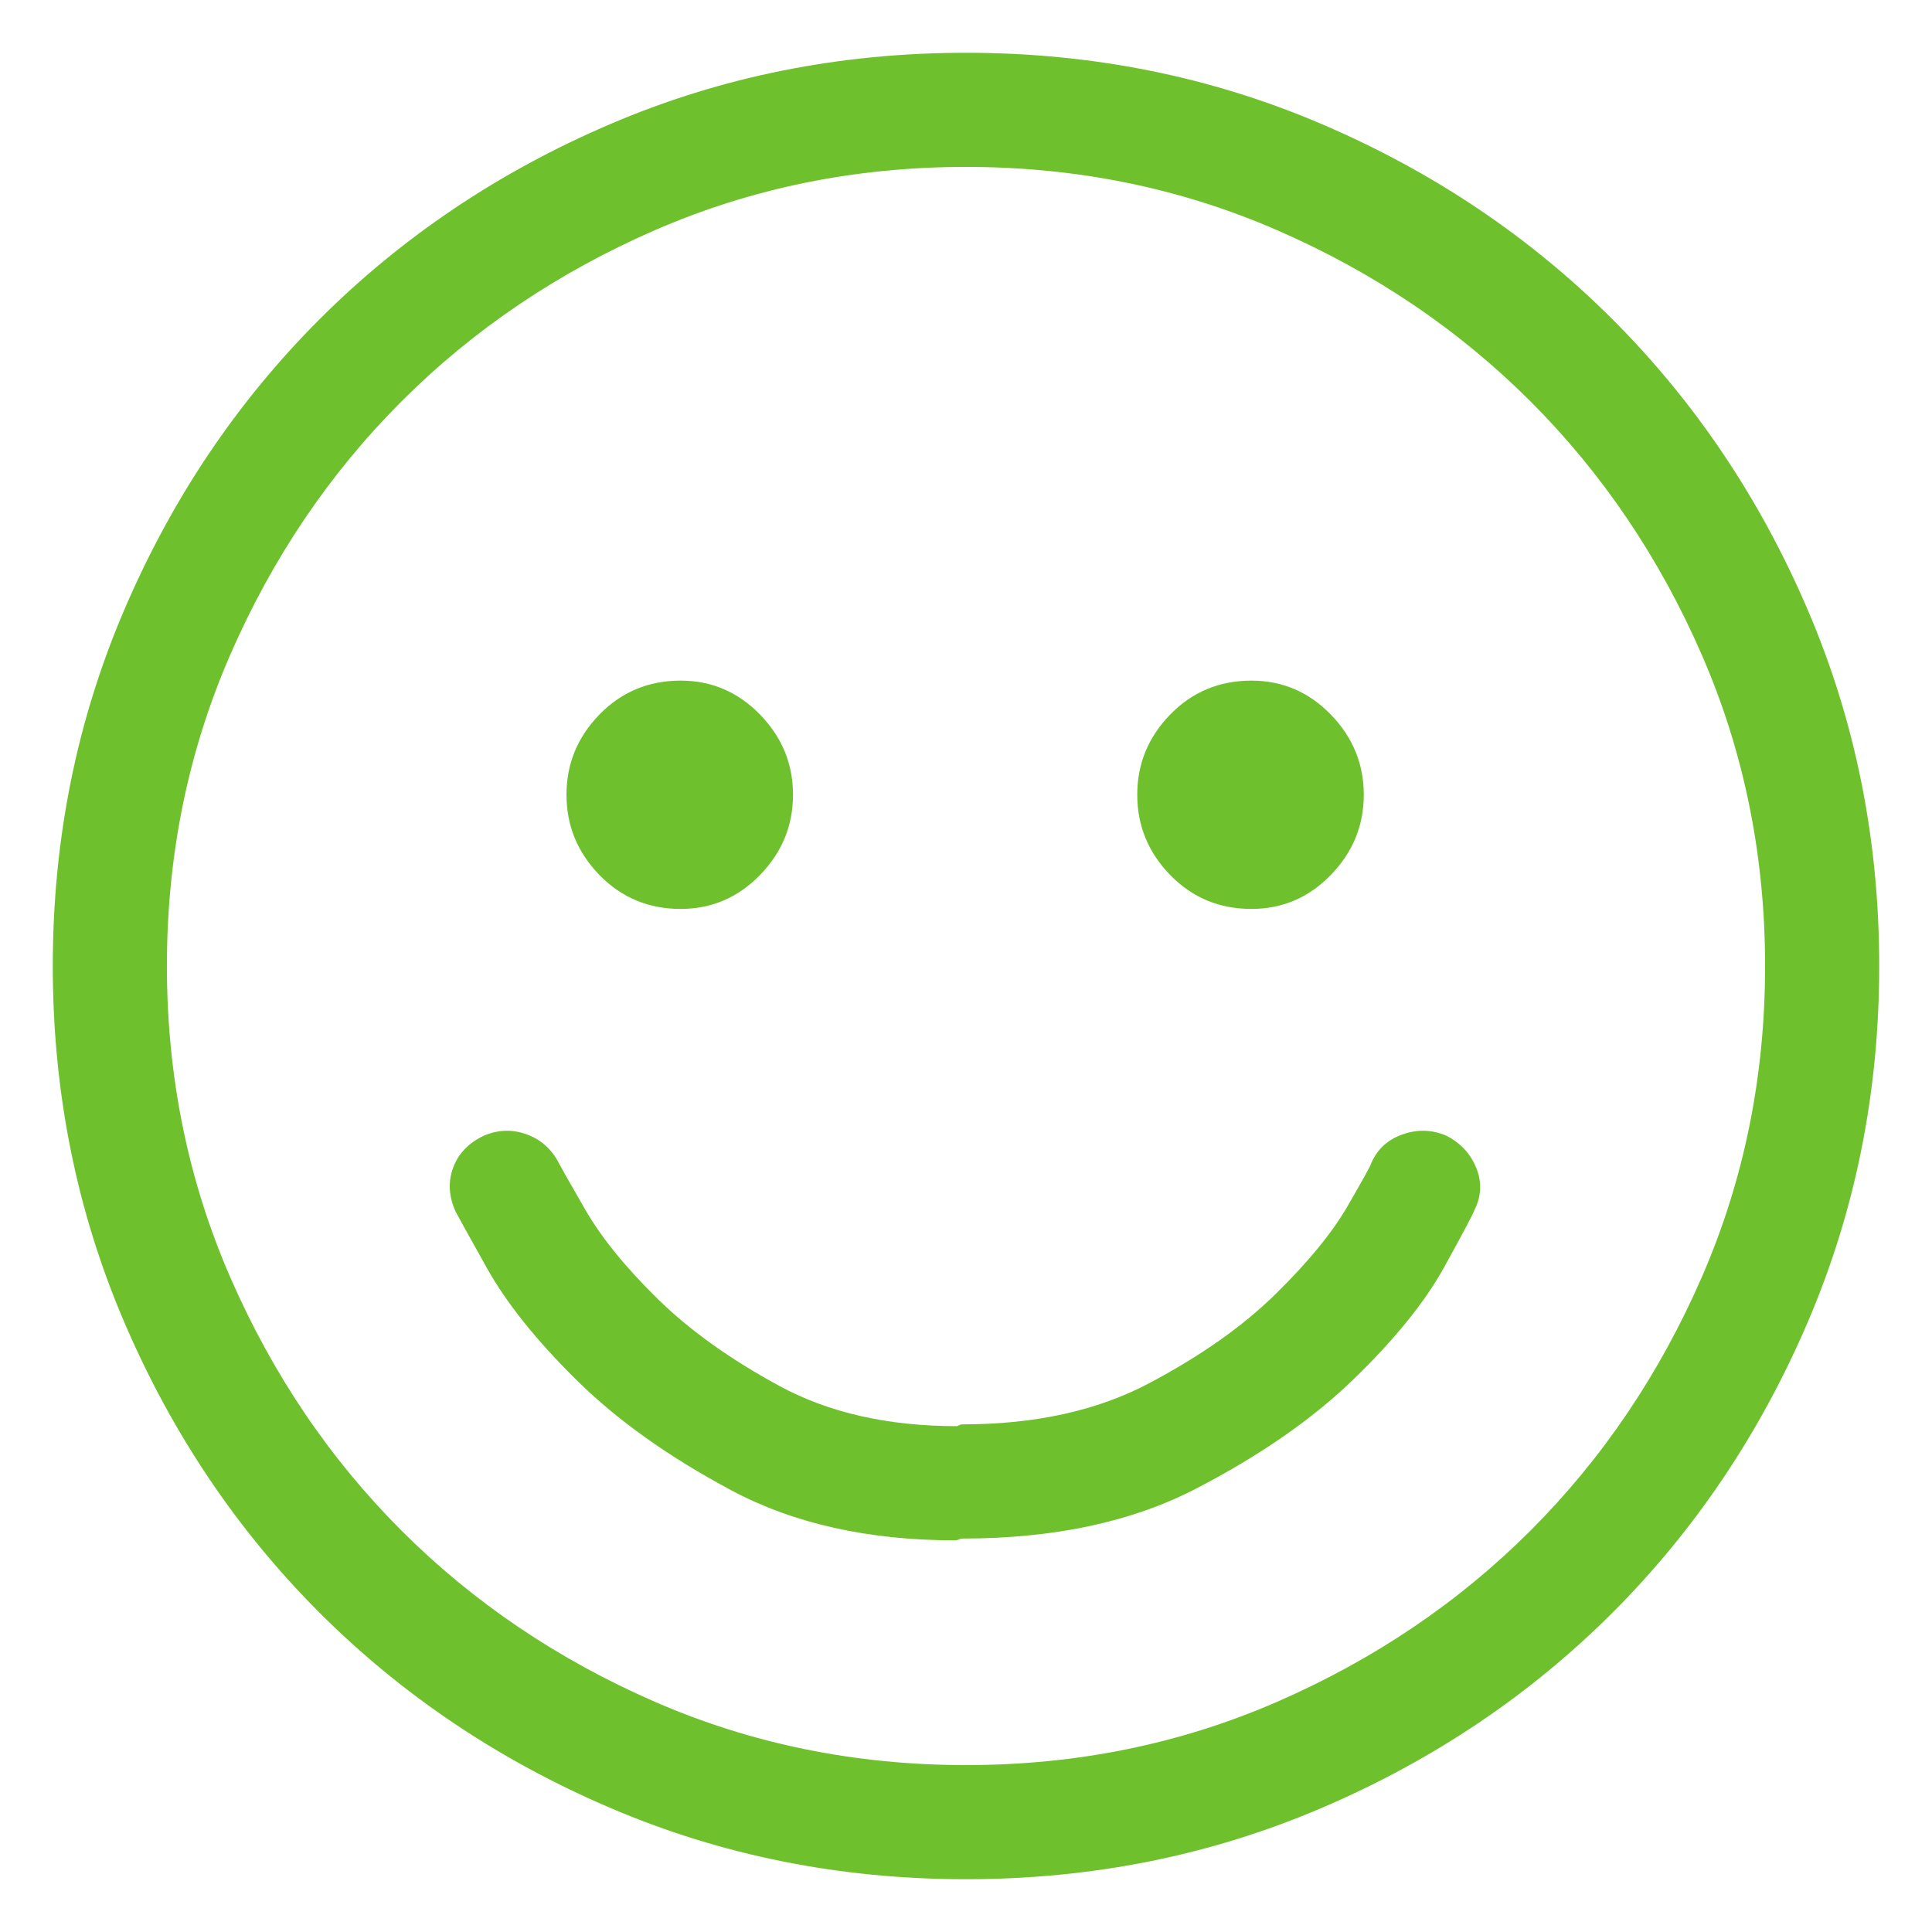 <?xml version="1.0" encoding="UTF-8"?>
<svg width="28px" height="28px" viewBox="0 0 28 28" version="1.1" xmlns="http://www.w3.org/2000/svg" xmlns:xlink="http://www.w3.org/1999/xlink">
    <!-- Generator: Sketch 51.2 (57519) - http://www.bohemiancoding.com/sketch -->
    <title>icon/primary/smile</title>
    <desc>Created with Sketch.</desc>
    <defs></defs>
    <g id="💡Demo-(0917)-" stroke="none" stroke-width="1" fill="none" fill-rule="evenodd">
        <g id="1.0-homepage-mobile" transform="translate(-299, -611)" fill="#6EC12D">
            <g id="icon/primary/smile" transform="translate(298, 610)">
                <path d="M21.954,17.456 C22.161,17.559 22.307,17.714 22.393,17.921 C22.479,18.128 22.471,18.335 22.367,18.541 C22.35,18.593 22.204,18.869 21.928,19.369 C21.652,19.868 21.217,20.407 20.622,20.984 C20.028,21.562 19.265,22.092 18.335,22.574 C17.404,23.057 16.275,23.298 14.948,23.298 C14.931,23.298 14.914,23.302 14.897,23.311 C14.879,23.319 14.862,23.324 14.845,23.324 C13.587,23.324 12.505,23.082 11.601,22.6 C10.696,22.117 9.951,21.587 9.365,21.01 C8.779,20.433 8.344,19.89 8.059,19.382 C7.775,18.873 7.624,18.602 7.607,18.567 C7.503,18.343 7.491,18.128 7.568,17.921 C7.646,17.714 7.796,17.559 8.02,17.456 C8.227,17.37 8.434,17.365 8.641,17.443 C8.848,17.52 9.003,17.663 9.106,17.869 C9.123,17.904 9.248,18.124 9.481,18.529 C9.714,18.934 10.063,19.364 10.528,19.821 C10.993,20.278 11.583,20.7 12.299,21.088 C13.014,21.475 13.871,21.669 14.871,21.669 L14.897,21.656 C14.914,21.648 14.931,21.643 14.948,21.643 C16,21.643 16.9,21.445 17.65,21.049 C18.399,20.653 19.011,20.222 19.485,19.756 C19.959,19.291 20.308,18.865 20.532,18.477 C20.756,18.089 20.868,17.887 20.868,17.869 C20.954,17.663 21.105,17.52 21.32,17.443 C21.536,17.365 21.747,17.37 21.954,17.456 Z M15,1.765 C16.827,1.765 18.546,2.109 20.157,2.799 C21.768,3.488 23.173,4.432 24.371,5.629 C25.568,6.827 26.512,8.232 27.201,9.843 C27.891,11.454 28.235,13.173 28.235,15 C28.235,16.827 27.891,18.546 27.201,20.157 C26.512,21.768 25.568,23.173 24.371,24.371 C23.173,25.568 21.768,26.512 20.157,27.201 C18.546,27.891 16.827,28.235 15,28.235 C13.173,28.235 11.454,27.891 9.843,27.201 C8.232,26.512 6.827,25.568 5.629,24.371 C4.432,23.173 3.488,21.768 2.799,20.157 C2.109,18.546 1.765,16.827 1.765,15 C1.765,13.173 2.109,11.454 2.799,9.843 C3.488,8.232 4.432,6.827 5.629,5.629 C6.827,4.432 8.232,3.488 9.843,2.799 C11.454,2.109 13.173,1.765 15,1.765 Z M15,26.581 C16.603,26.581 18.106,26.275 19.511,25.663 C20.915,25.051 22.139,24.224 23.182,23.182 C24.224,22.139 25.051,20.915 25.663,19.511 C26.275,18.106 26.581,16.603 26.581,15 C26.581,13.397 26.275,11.894 25.663,10.489 C25.051,9.085 24.224,7.861 23.182,6.818 C22.139,5.776 20.915,4.949 19.511,4.337 C18.106,3.725 16.603,3.419 15,3.419 C13.397,3.419 11.894,3.725 10.489,4.337 C9.085,4.949 7.861,5.776 6.818,6.818 C5.776,7.861 4.949,9.085 4.337,10.489 C3.725,11.894 3.419,13.397 3.419,15 C3.419,16.603 3.725,18.106 4.337,19.511 C4.949,20.915 5.776,22.139 6.818,23.182 C7.861,24.224 9.085,25.051 10.489,25.663 C11.894,26.275 13.397,26.581 15,26.581 Z M10.864,14.173 C10.399,14.173 10.007,14.009 9.688,13.682 C9.369,13.354 9.21,12.966 9.21,12.518 C9.21,12.07 9.369,11.683 9.688,11.355 C10.007,11.028 10.399,10.864 10.864,10.864 C11.312,10.864 11.695,11.028 12.014,11.355 C12.333,11.683 12.493,12.07 12.493,12.518 C12.493,12.966 12.333,13.354 12.014,13.682 C11.695,14.009 11.312,14.173 10.864,14.173 Z M19.136,14.173 C18.671,14.173 18.279,14.009 17.96,13.682 C17.641,13.354 17.482,12.966 17.482,12.518 C17.482,12.07 17.641,11.683 17.96,11.355 C18.279,11.028 18.671,10.864 19.136,10.864 C19.584,10.864 19.968,11.028 20.286,11.355 C20.605,11.683 20.765,12.07 20.765,12.518 C20.765,12.966 20.605,13.354 20.286,13.682 C19.968,14.009 19.584,14.173 19.136,14.173 Z" id="emotsmile---simple-line-icons"></path>
            </g>
        </g>
    </g>
</svg>
